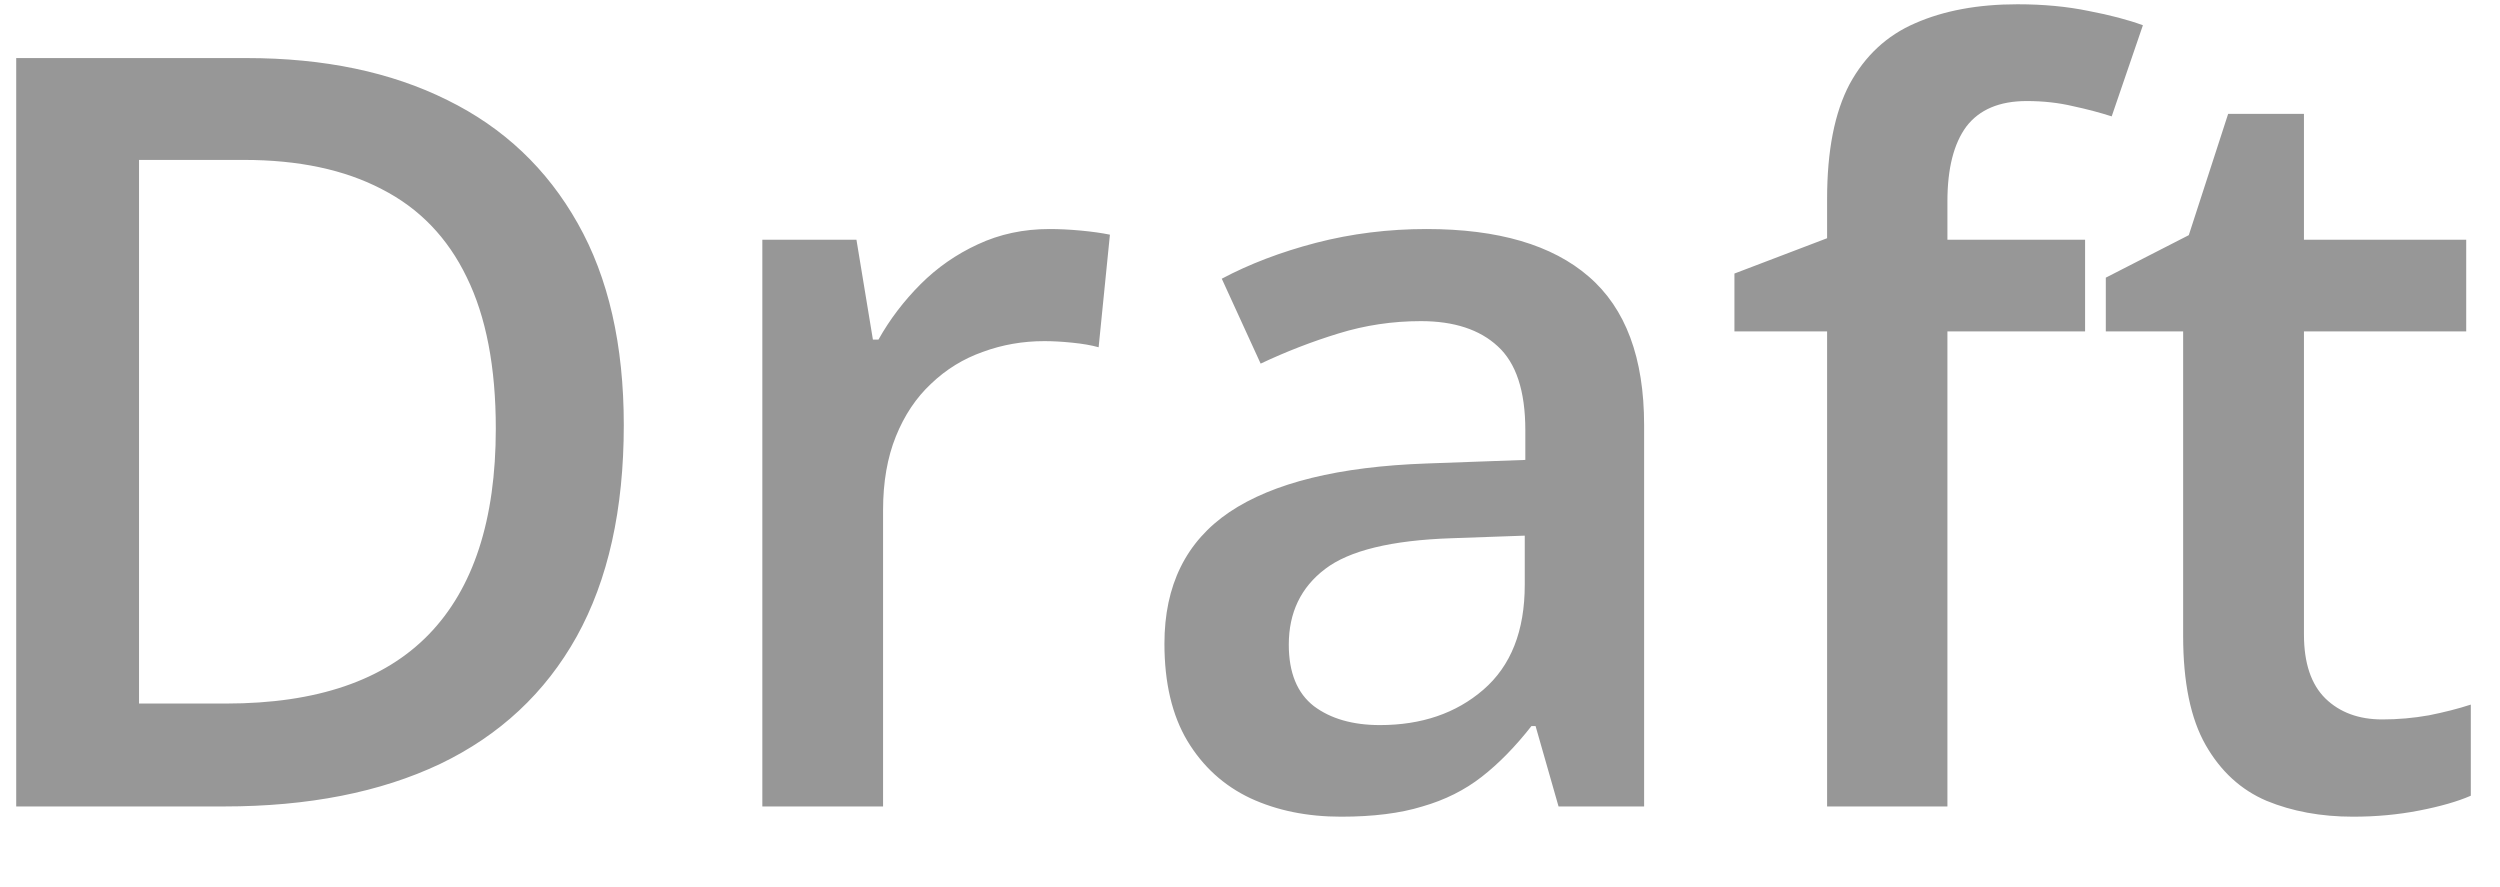 <svg width="31" height="11" viewBox="0 0 31 11" fill="none" xmlns="http://www.w3.org/2000/svg">
<path d="M7.735 5.271C7.735 6.316 7.541 7.19 7.151 7.893C6.762 8.591 6.197 9.118 5.457 9.473C4.716 9.824 3.823 10 2.778 10H0.201V0.72H3.057C4.018 0.72 4.847 0.893 5.545 1.24C6.244 1.583 6.783 2.093 7.164 2.77C7.545 3.443 7.735 4.277 7.735 5.271ZM6.148 5.315C6.148 4.554 6.028 3.927 5.787 3.437C5.55 2.946 5.198 2.582 4.733 2.345C4.272 2.104 3.702 1.983 3.025 1.983H1.724V8.724H2.803C3.925 8.724 4.763 8.438 5.317 7.867C5.871 7.296 6.148 6.445 6.148 5.315ZM13.014 2.84C13.132 2.84 13.261 2.846 13.401 2.859C13.54 2.872 13.661 2.889 13.763 2.91L13.623 4.306C13.534 4.281 13.424 4.262 13.293 4.249C13.166 4.236 13.052 4.23 12.95 4.23C12.684 4.23 12.43 4.274 12.188 4.363C11.947 4.448 11.733 4.579 11.547 4.757C11.361 4.93 11.215 5.148 11.109 5.411C11.003 5.673 10.95 5.978 10.95 6.325V10H9.453V2.973H10.62L10.824 4.211H10.893C11.033 3.961 11.207 3.733 11.414 3.525C11.621 3.318 11.858 3.153 12.125 3.03C12.396 2.903 12.692 2.84 13.014 2.84ZM17.689 2.84C18.577 2.84 19.248 3.037 19.701 3.43C20.158 3.824 20.387 4.437 20.387 5.271V10H19.326L19.041 9.003H18.99C18.791 9.257 18.586 9.467 18.374 9.632C18.163 9.797 17.917 9.92 17.638 10C17.363 10.085 17.026 10.127 16.629 10.127C16.21 10.127 15.835 10.051 15.505 9.898C15.175 9.742 14.915 9.505 14.724 9.188C14.534 8.87 14.439 8.468 14.439 7.981C14.439 7.258 14.707 6.714 15.245 6.35C15.787 5.986 16.603 5.785 17.695 5.747L18.914 5.703V5.334C18.914 4.848 18.8 4.501 18.571 4.293C18.347 4.086 18.029 3.982 17.619 3.982C17.268 3.982 16.927 4.033 16.597 4.135C16.267 4.236 15.945 4.361 15.632 4.509L15.15 3.456C15.492 3.274 15.882 3.125 16.318 3.011C16.758 2.897 17.215 2.84 17.689 2.84ZM18.907 6.642L18 6.674C17.255 6.699 16.732 6.826 16.432 7.055C16.131 7.283 15.981 7.596 15.981 7.994C15.981 8.341 16.085 8.595 16.292 8.756C16.5 8.912 16.773 8.991 17.111 8.991C17.627 8.991 18.055 8.845 18.393 8.553C18.736 8.257 18.907 7.823 18.907 7.251V6.642ZM25.855 4.109H24.148V10H22.656V4.109H21.507V3.392L22.656 2.954V2.465C22.656 1.869 22.749 1.395 22.935 1.043C23.126 0.692 23.396 0.44 23.748 0.288C24.103 0.132 24.526 0.053 25.017 0.053C25.339 0.053 25.633 0.081 25.899 0.136C26.166 0.187 26.39 0.246 26.572 0.313L26.185 1.443C26.041 1.397 25.881 1.354 25.703 1.316C25.525 1.274 25.335 1.253 25.131 1.253C24.793 1.253 24.543 1.359 24.382 1.57C24.226 1.782 24.148 2.091 24.148 2.497V2.973H25.855V4.109ZM29.54 8.921C29.735 8.921 29.927 8.904 30.118 8.87C30.308 8.832 30.482 8.788 30.638 8.737V9.867C30.473 9.939 30.259 10 29.997 10.051C29.735 10.102 29.462 10.127 29.178 10.127C28.78 10.127 28.423 10.061 28.105 9.93C27.788 9.795 27.536 9.564 27.35 9.238C27.164 8.912 27.071 8.462 27.071 7.886V4.109H26.112V3.443L27.141 2.916L27.629 1.412H28.569V2.973H30.581V4.109H28.569V7.867C28.569 8.223 28.658 8.487 28.835 8.661C29.013 8.834 29.248 8.921 29.54 8.921Z" fill="#979797"/>
</svg>
